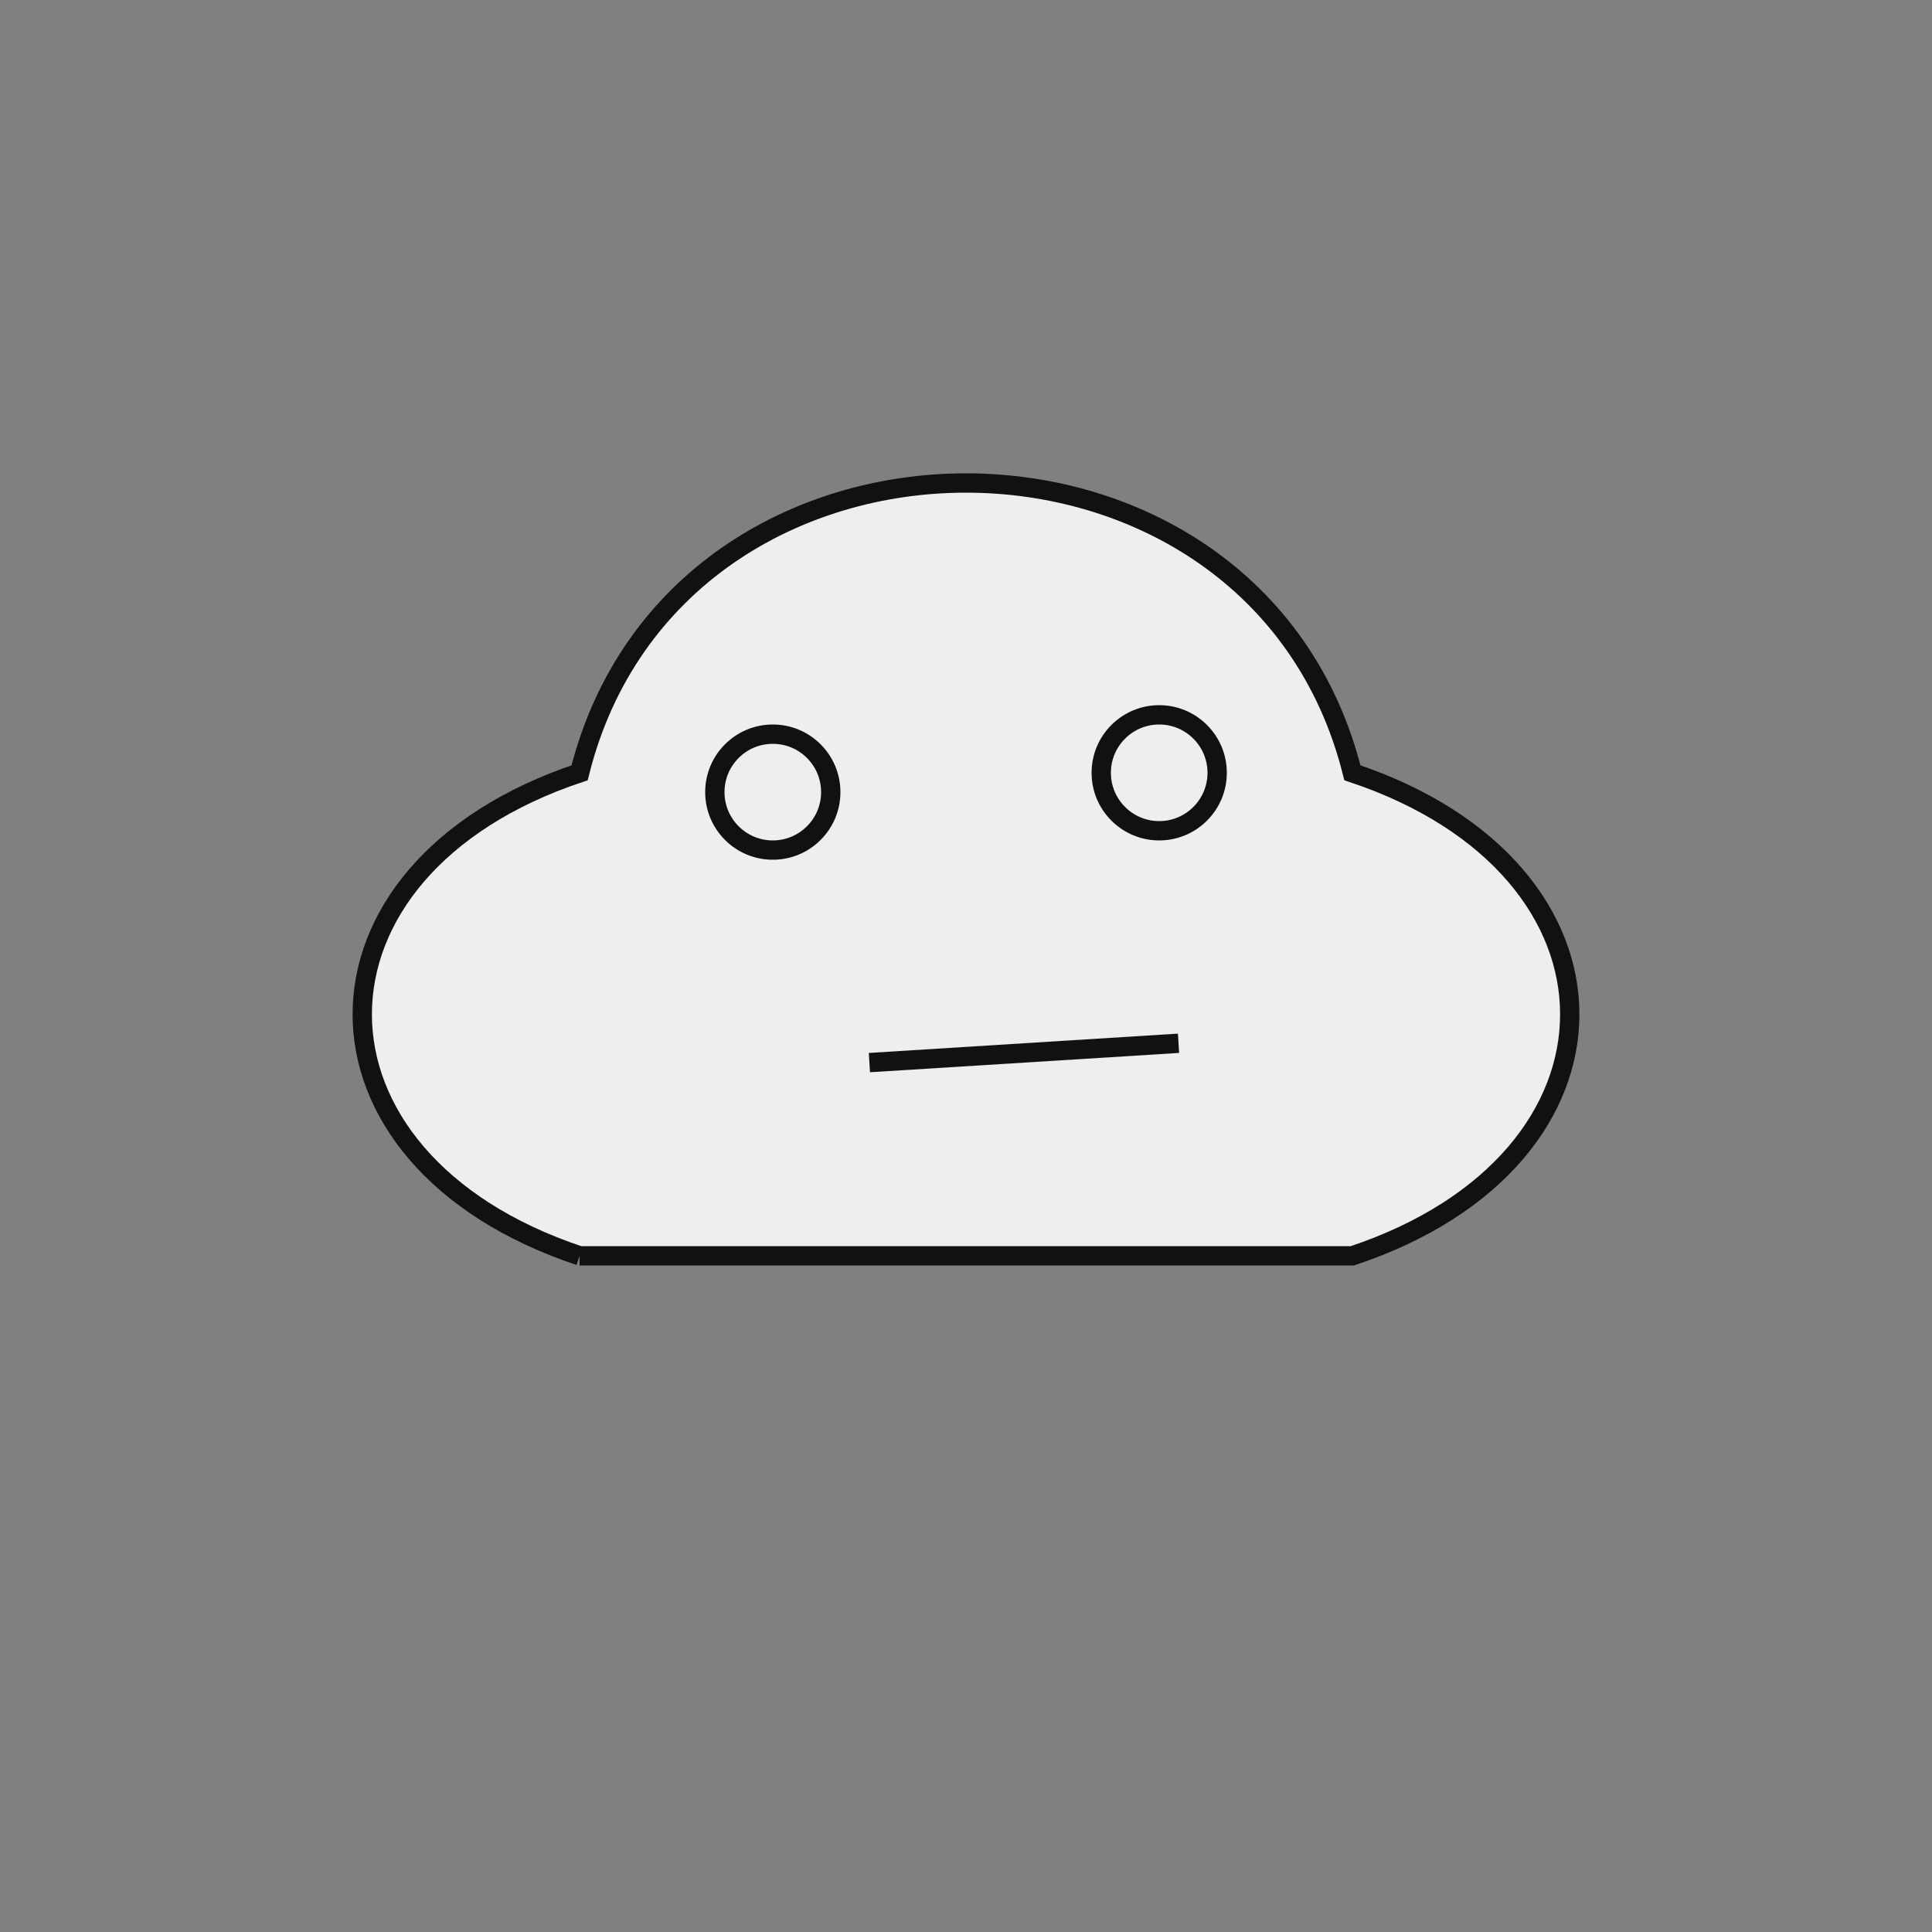 <svg id="cloud" width="100" height="100" viewBox="0 0 100 100">
  <rect x="0" y="0" width="100" height="100" fill="#808080" stroke="none"/>
  <path
    d="M 30 65 C 15 60 15 45 30 40 C 35 20 65 20 70 40 C 85 45 85 60 70 65 L 30 65"
    stroke="#111111"
    strokeWidth="3"
    fill="#EEEEEE"
  />
  <g id="eyes">
    <circle r="3" cx="40" cy="41" stroke="#111111" strokeWidth="3" fill="#EEEEEE" />
    <circle r="3" cx="60" cy="40" stroke="#111111" strokeWidth="3" fill="#EEEEEE" />
  </g>
  <line x1="45" y1="55" x2="61" y2="54" stroke="#111111" strokeWidth="3" />
</svg>
